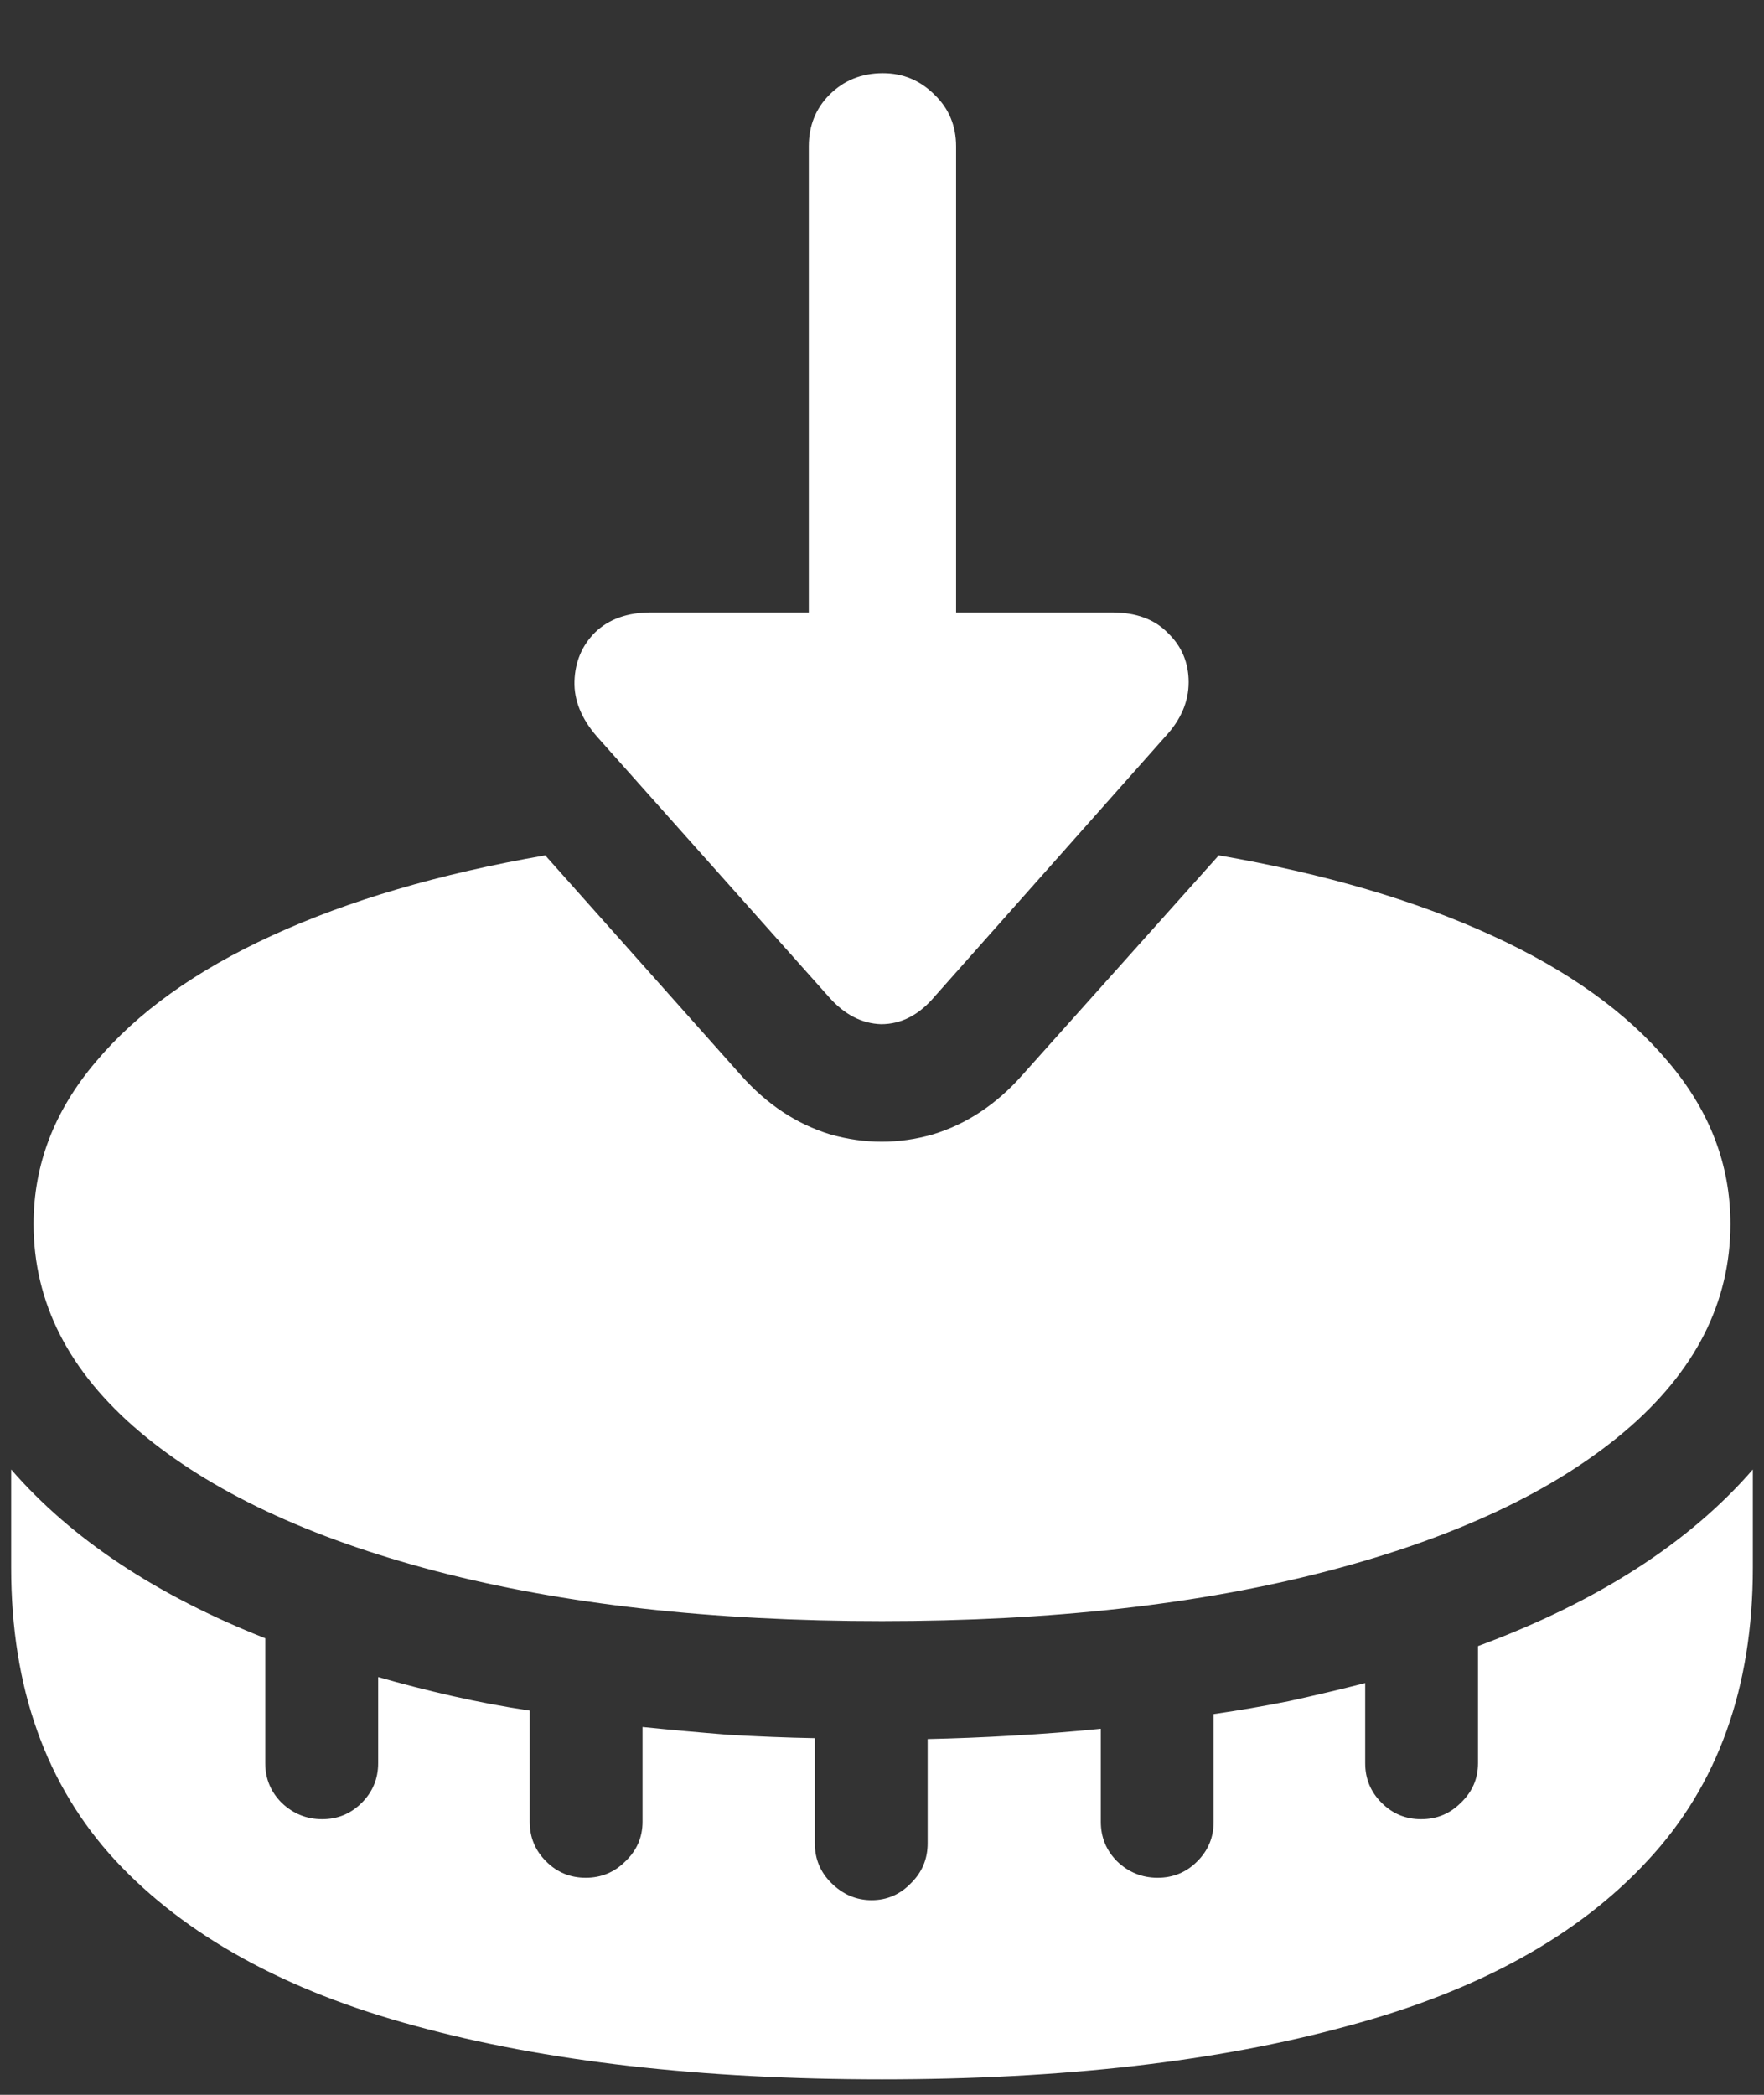 <?xml version="1.0" encoding="UTF-8"?>
<svg xmlns="http://www.w3.org/2000/svg" xmlns:xlink="http://www.w3.org/1999/xlink" width="24" height="28.5" viewBox="0 0 24 28.5" version="1.1">
<rect x="0" y="0" width="24" height="28.5" fill="#333333" stroke="none"/>
<g id="surface1">
<path style=" stroke:none;fill-rule:nonzero;fill:rgb(100%,100%,100%);fill-opacity:1;" d="M 12 28.289 C 14.461 28.289 16.574 28.047 18.34 27.562 C 20.113 27.086 21.473 26.336 22.418 25.312 C 23.371 24.289 23.848 22.961 23.848 21.328 L 23.848 19.992 C 22.98 20.992 21.734 21.793 20.109 22.395 L 20.109 23.988 C 20.109 24.199 20.031 24.379 19.875 24.527 C 19.727 24.676 19.547 24.75 19.336 24.75 C 19.125 24.75 18.945 24.676 18.797 24.527 C 18.648 24.379 18.574 24.199 18.574 23.988 L 18.574 22.898 C 18.238 22.984 17.891 23.066 17.531 23.145 C 17.18 23.215 16.84 23.273 16.512 23.32 L 16.512 24.785 C 16.512 24.996 16.438 25.176 16.289 25.324 C 16.141 25.473 15.961 25.547 15.75 25.547 C 15.539 25.547 15.355 25.473 15.199 25.324 C 15.051 25.176 14.977 24.996 14.977 24.785 L 14.977 23.52 C 14.594 23.559 14.195 23.59 13.781 23.613 C 13.375 23.637 12.988 23.652 12.621 23.66 L 12.621 25.078 C 12.621 25.289 12.547 25.469 12.398 25.617 C 12.25 25.773 12.07 25.852 11.859 25.852 C 11.648 25.852 11.465 25.773 11.309 25.617 C 11.16 25.469 11.086 25.289 11.086 25.078 L 11.086 23.648 C 10.703 23.641 10.312 23.625 9.914 23.602 C 9.516 23.57 9.125 23.535 8.742 23.496 L 8.742 24.785 C 8.742 24.996 8.664 25.176 8.508 25.324 C 8.359 25.473 8.18 25.547 7.969 25.547 C 7.758 25.547 7.578 25.473 7.43 25.324 C 7.281 25.176 7.207 24.996 7.207 24.785 L 7.207 23.273 C 6.848 23.219 6.496 23.152 6.152 23.074 C 5.809 22.996 5.473 22.91 5.145 22.816 L 5.145 23.988 C 5.145 24.199 5.07 24.379 4.922 24.527 C 4.773 24.676 4.594 24.75 4.383 24.75 C 4.172 24.75 3.988 24.676 3.832 24.527 C 3.684 24.379 3.609 24.199 3.609 23.988 L 3.609 22.289 C 2.125 21.703 0.973 20.938 0.152 19.992 L 0.152 21.328 C 0.152 22.961 0.625 24.289 1.57 25.312 C 2.523 26.336 3.883 27.086 5.648 27.562 C 7.422 28.047 9.539 28.289 12 28.289 Z M 12.715 13.559 L 15.855 10.02 C 16.066 9.793 16.172 9.547 16.172 9.281 C 16.172 9.016 16.078 8.793 15.891 8.613 C 15.711 8.426 15.457 8.332 15.129 8.332 L 13.008 8.332 L 13.008 1.992 C 13.008 1.711 12.91 1.477 12.715 1.289 C 12.52 1.094 12.285 0.996 12.012 0.996 C 11.723 0.996 11.48 1.094 11.285 1.289 C 11.098 1.477 11.004 1.711 11.004 1.992 L 11.004 8.332 L 8.859 8.332 C 8.539 8.332 8.285 8.422 8.098 8.602 C 7.918 8.781 7.824 9.004 7.816 9.27 C 7.809 9.527 7.91 9.777 8.121 10.02 L 11.273 13.559 C 11.484 13.801 11.723 13.926 11.988 13.934 C 12.262 13.934 12.504 13.809 12.715 13.559 Z M 10.078 14.625 L 7.418 11.637 C 5.98 11.887 4.742 12.25 3.703 12.727 C 2.664 13.203 1.863 13.777 1.301 14.449 C 0.738 15.113 0.457 15.848 0.457 16.652 C 0.457 17.723 0.938 18.664 1.898 19.477 C 2.859 20.289 4.203 20.922 5.93 21.375 C 7.664 21.828 9.688 22.055 12 22.055 C 14.305 22.055 16.324 21.828 18.059 21.375 C 19.793 20.922 21.141 20.289 22.102 19.477 C 23.062 18.664 23.543 17.723 23.543 16.652 C 23.543 15.848 23.262 15.113 22.699 14.449 C 22.137 13.777 21.336 13.203 20.297 12.727 C 19.258 12.25 18.02 11.887 16.582 11.637 L 13.91 14.625 C 13.559 15.023 13.152 15.293 12.691 15.434 C 12.23 15.566 11.766 15.566 11.297 15.434 C 10.836 15.293 10.43 15.023 10.078 14.625 Z M 10.078 14.625 "/>
</g>
</svg>
